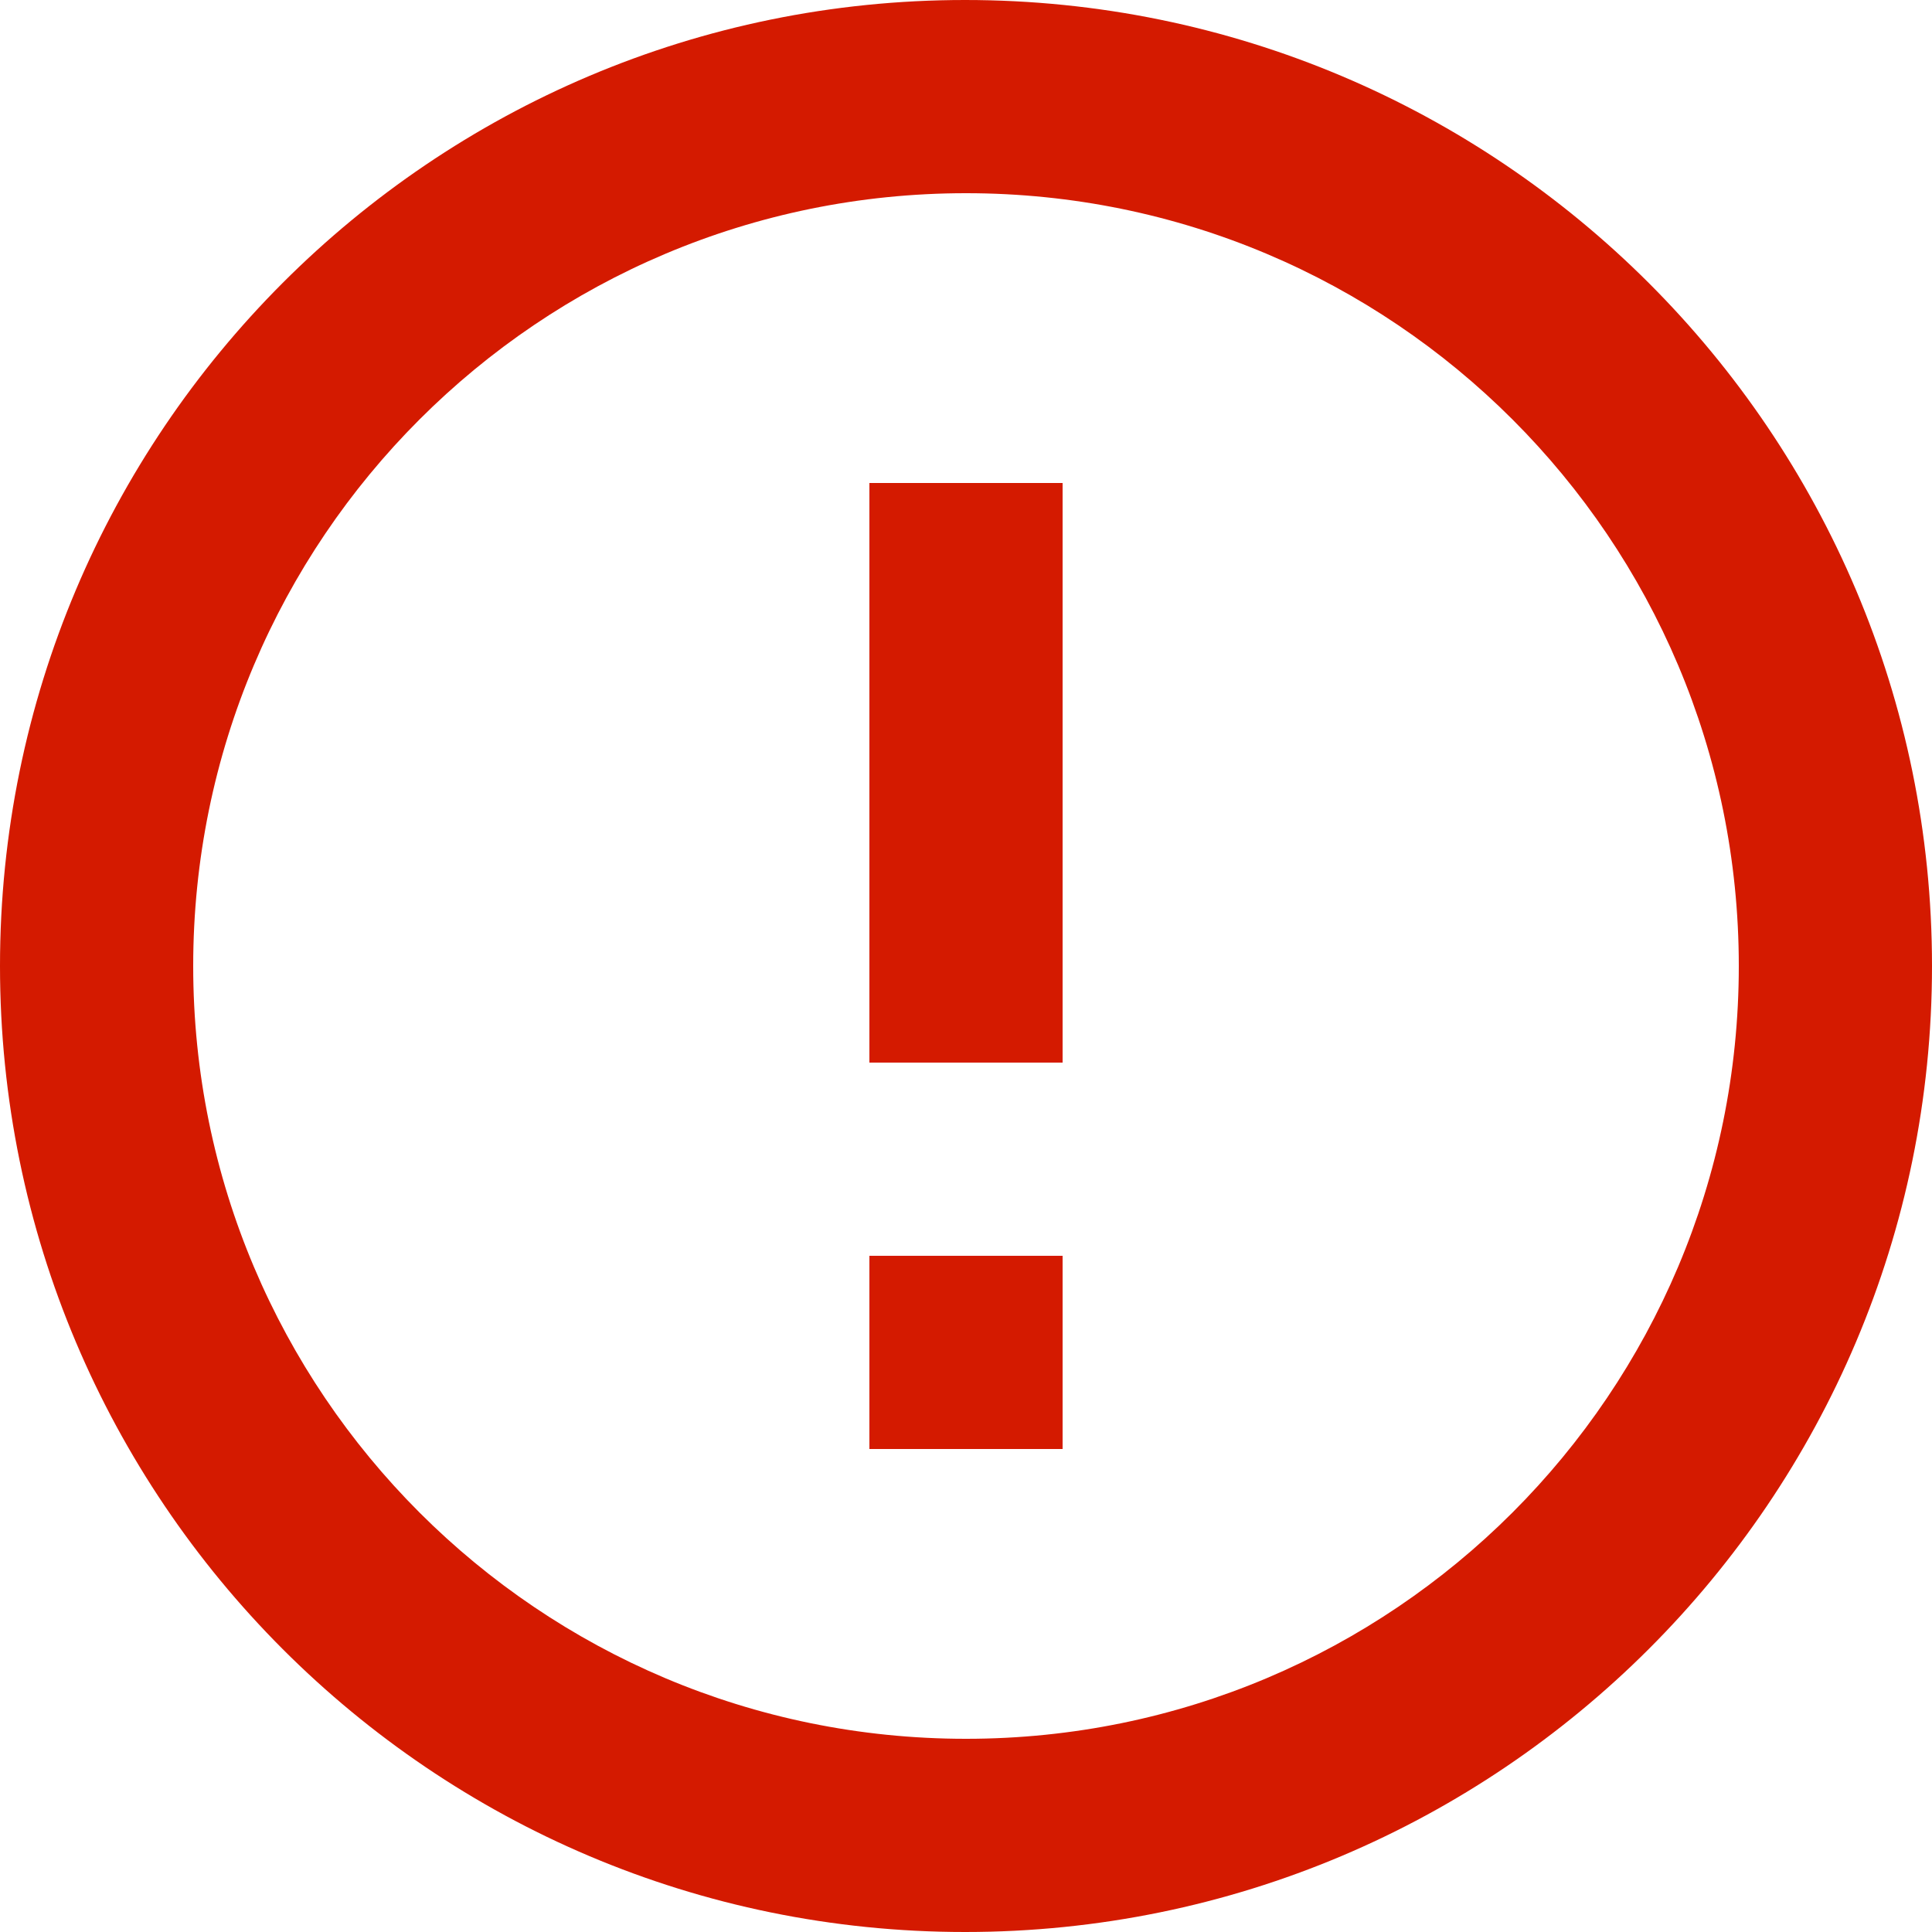 <?xml version="1.0" encoding="UTF-8"?>
<svg width="20px" height="20px" viewBox="0 0 20 20" version="1.1" xmlns="http://www.w3.org/2000/svg" xmlns:xlink="http://www.w3.org/1999/xlink">
    <title>Shape</title>
    <g id="Campaigns" stroke="none" stroke-width="1" fill="none" fill-rule="evenodd">
        <g id="AM-MTN-Error" transform="translate(-520, -1301)" fill="#D41A00" fill-rule="nonzero">
            <g id="content" transform="translate(270, 261)">
                <g id="Group-2" transform="translate(91, 448)">
                    <path d="M168,605 L170,605 L170,607 L168,607 L168,605 Z M168,597 L170,597 L170,603 L168,603 L168,597 Z M168.99,592 C163.47,592 159,596.48 159,602 C159,607.52 163.47,612 168.99,612 C174.52,612 179,607.52 179,602 C179,596.48 174.52,592 168.99,592 Z M169,610 C164.58,610 161,606.42 161,602 C161,597.58 164.58,594 169,594 C173.42,594 177,597.58 177,602 C177,606.42 173.42,610 169,610 Z" id="Shape"></path>
                </g>
            </g>
        </g>
    </g>
</svg>